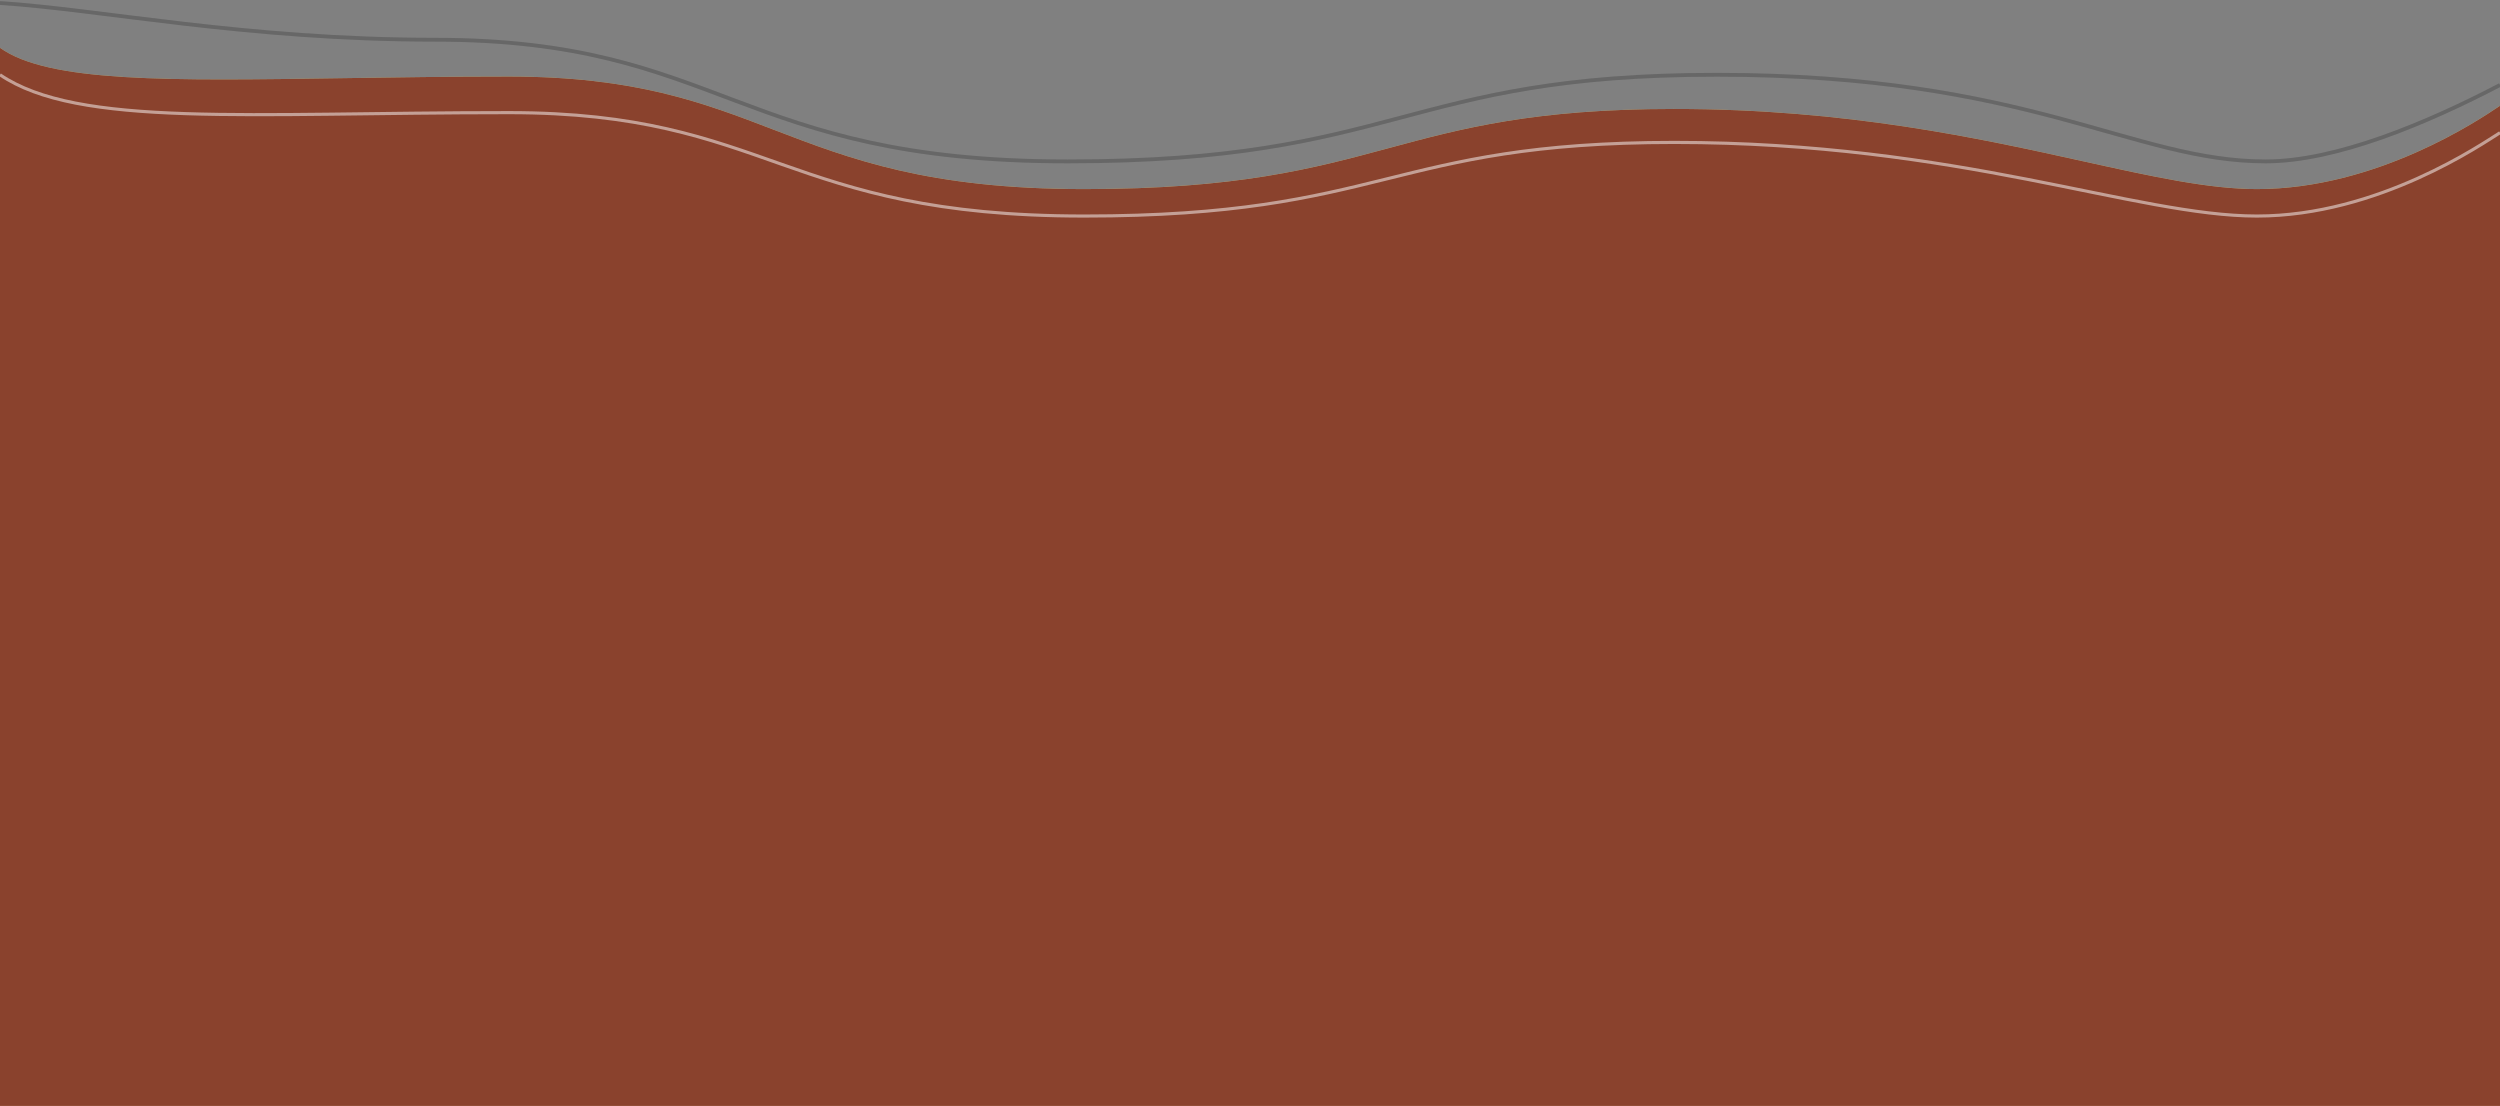 <svg width="1440" height="637" viewBox="0 0 1440 637" fill="none" xmlns="http://www.w3.org/2000/svg">
<rect x="0" y="0" width="1440" height="637" fill="#808080" stroke="none"/>
<path fill-rule="evenodd" clip-rule="evenodd" d="M197.453 45.022C97.613 46.541 27.901 47.602 0 27.541V461V556.267V637H1440V549.888V461V60.916L1439.48 61.268C1428.16 68.905 1368.84 108.916 1299.96 108.916C1272.3 108.916 1239.74 101.712 1200.35 92.995C1140.04 79.649 1063.71 62.759 964.406 62.759C883.47 62.759 841.916 73.98 799.783 85.356C756.462 97.053 712.529 108.916 624.547 108.916C534.731 108.916 489.506 91.553 445.866 74.799C405.18 59.18 365.873 44.089 293.094 44.089C258.804 44.089 226.825 44.576 197.453 45.022Z" fill="url(#paint0_linear_85_99)"/>
<path fill-rule="evenodd" clip-rule="evenodd" d="M197.453 45.022C97.613 46.541 27.901 47.602 0 27.541V461V556.267V637H1440V549.888V461V60.916L1439.48 61.268C1428.16 68.905 1368.84 108.916 1299.96 108.916C1272.3 108.916 1239.74 101.712 1200.35 92.995C1140.04 79.649 1063.71 62.759 964.406 62.759C883.47 62.759 841.916 73.98 799.783 85.356C756.462 97.053 712.529 108.916 624.547 108.916C534.731 108.916 489.506 91.553 445.866 74.799C405.18 59.18 365.873 44.089 293.094 44.089C258.804 44.089 226.825 44.576 197.453 45.022Z" fill="#8A422D"/>
<path fill-rule="evenodd" clip-rule="evenodd" d="M197.453 45.022C97.613 46.541 27.901 47.602 0 27.541V461V556.267V637H1440V549.888V461V60.916L1439.48 61.268C1428.16 68.905 1368.84 108.916 1299.96 108.916C1272.3 108.916 1239.74 101.712 1200.35 92.995C1140.04 79.649 1063.71 62.759 964.406 62.759C883.47 62.759 841.916 73.98 799.783 85.356C756.462 97.053 712.529 108.916 624.547 108.916C534.731 108.916 489.506 91.553 445.866 74.799C405.18 59.18 365.873 44.089 293.094 44.089C258.804 44.089 226.825 44.576 197.453 45.022Z" fill="url(#paint1_linear_85_99)"/>
<path fill-rule="evenodd" clip-rule="evenodd" d="M197.453 45.022C97.613 46.541 27.901 47.602 0 27.541V461V556.267V637H1440V549.888V461V60.916L1439.48 61.268C1428.16 68.905 1368.84 108.916 1299.96 108.916C1272.3 108.916 1239.74 101.712 1200.35 92.995C1140.04 79.649 1063.71 62.759 964.406 62.759C883.47 62.759 841.916 73.98 799.783 85.356C756.462 97.053 712.529 108.916 624.547 108.916C534.731 108.916 489.506 91.553 445.866 74.799C405.18 59.18 365.873 44.089 293.094 44.089C258.804 44.089 226.825 44.576 197.453 45.022Z" fill="#8A422D"/>
<path opacity="0.103" d="M0 1.733C58.504 5.539 141.853 22.878 250.403 22.878C416.331 22.878 424.096 92.974 615.002 92.974C805.907 92.974 808.275 43.065 988.847 43.065C1169.42 43.065 1227.98 92.974 1305 92.974C1345.64 92.974 1398.01 70.884 1440 48.961" stroke="black" stroke-width="2.2"/>
<path opacity="0.103" d="M-0.5 1.701C58.029 5.44 141.543 22.878 250.403 22.878C416.331 22.878 424.096 92.974 615.002 92.974C805.907 92.974 808.275 43.065 988.847 43.065C1169.42 43.065 1227.98 92.974 1305 92.974C1345.64 92.974 1398.01 70.884 1440 48.961" stroke="black" stroke-width="2.2"/>
<path opacity="0.499" d="M0 43.065C44.938 73.69 142.25 64.878 293.094 64.878C443.938 64.878 450.996 124.44 624.547 124.44C798.098 124.44 800.25 82.032 964.406 82.032C1128.56 82.032 1229.94 124.44 1299.96 124.44C1369.98 124.44 1430.12 82.554 1440 76.44" stroke="white" stroke-width="1.8"/>
<defs>
<linearGradient id="paint0_linear_85_99" x1="0" y1="27.541" x2="0" y2="652.878" gradientUnits="userSpaceOnUse">
<stop stop-color="#A6D8BE"/>
<stop offset="1" stop-color="#FCEFBA"/>
</linearGradient>
<linearGradient id="paint1_linear_85_99" x1="0" y1="27.541" x2="0" y2="652.878" gradientUnits="userSpaceOnUse">
<stop stop-color="#A6D8BE"/>
<stop offset="1" stop-color="#FCEFBA"/>
</linearGradient>
</defs>
</svg>
